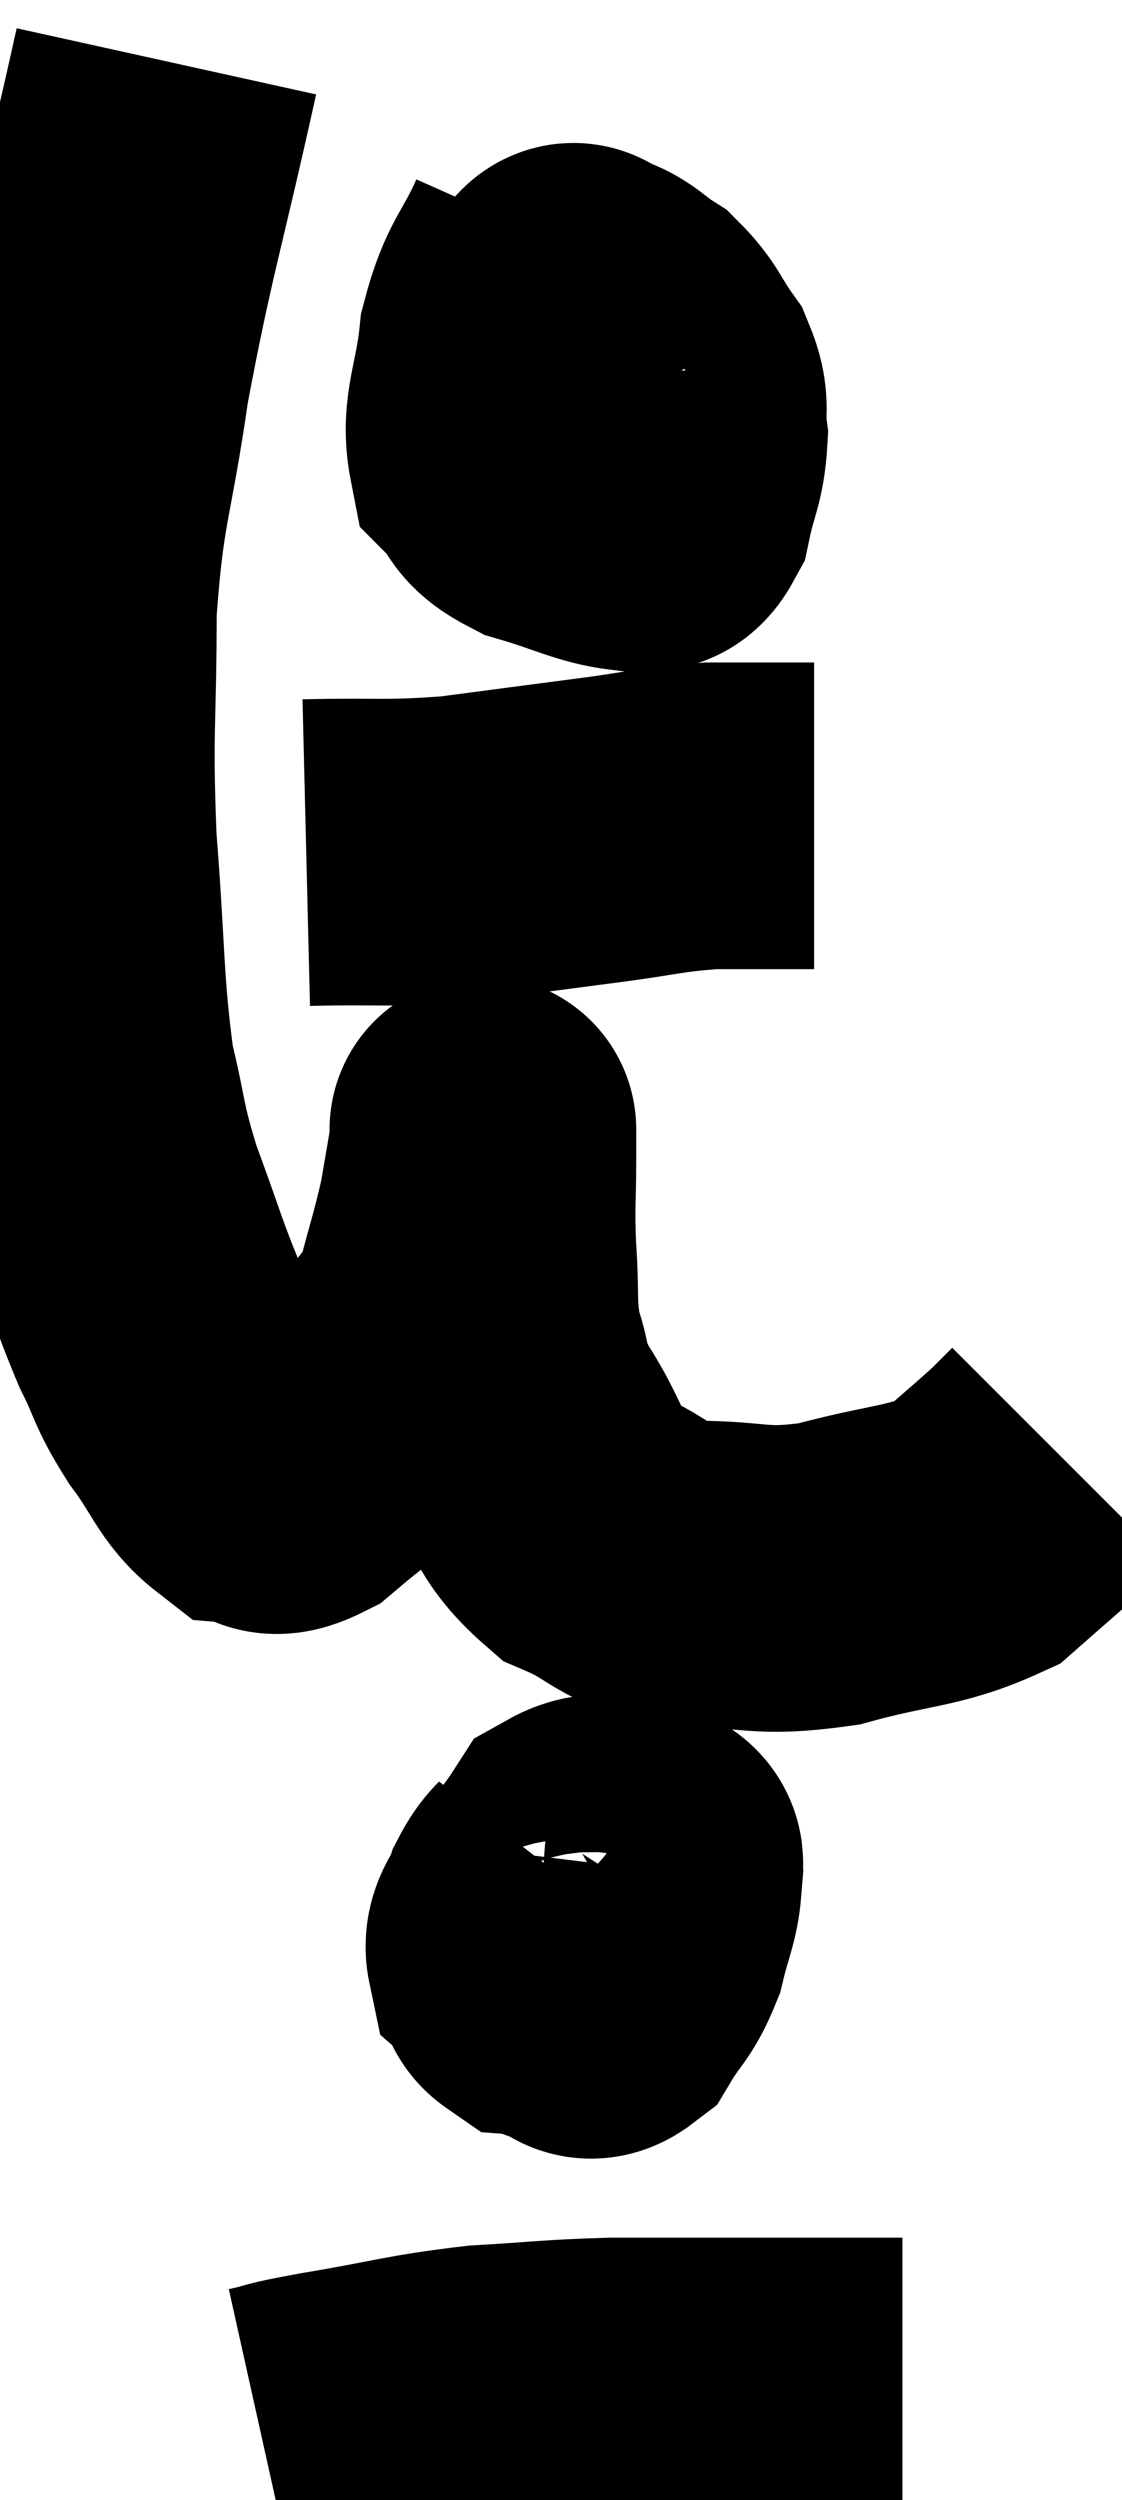 <svg xmlns="http://www.w3.org/2000/svg" viewBox="12.047 3.14 18.293 40.76" width="18.293" height="40.76"><path d="M 14.76 4.14 C 14.19 6.72, 14.04 7.065, 13.62 9.3 C 13.35 11.19, 13.215 11.19, 13.08 13.08 C 13.08 14.97, 13.005 14.97, 13.08 16.86 C 13.23 18.75, 13.185 19.2, 13.38 20.64 C 13.62 21.63, 13.545 21.6, 13.86 22.62 C 14.25 23.67, 14.295 23.895, 14.64 24.72 C 14.94 25.32, 14.865 25.32, 15.24 25.92 C 15.69 26.52, 15.735 26.805, 16.14 27.12 C 16.5 27.15, 16.38 27.42, 16.86 27.18 C 17.46 26.67, 17.58 26.625, 18.06 26.16 C 18.42 25.74, 18.465 25.74, 18.78 25.32 C 19.05 24.9, 19.08 25.095, 19.32 24.48 C 19.53 23.67, 19.59 23.535, 19.74 22.86 C 19.83 22.32, 19.875 22.095, 19.92 21.78 C 19.92 21.69, 19.92 21.645, 19.92 21.6 C 19.92 21.6, 19.92 21.495, 19.92 21.6 C 19.92 21.81, 19.92 21.54, 19.92 22.02 C 19.92 22.77, 19.89 22.74, 19.92 23.52 C 19.98 24.33, 19.905 24.435, 20.04 25.14 C 20.25 25.74, 20.07 25.605, 20.46 26.34 C 21.03 27.21, 20.895 27.465, 21.6 28.08 C 22.44 28.44, 22.29 28.62, 23.28 28.8 C 24.42 28.8, 24.39 28.965, 25.56 28.8 C 26.76 28.47, 27.105 28.53, 27.96 28.14 C 28.47 27.69, 28.635 27.555, 28.98 27.24 C 29.16 27.06, 29.25 26.97, 29.34 26.88 C 29.34 26.88, 29.34 26.88, 29.34 26.88 L 29.34 26.88" fill="none" stroke="black" stroke-width="5"></path><path d="M 21.12 7.08 C 20.76 7.89, 20.625 7.845, 20.4 8.7 C 20.31 9.6, 20.1 9.885, 20.22 10.5 C 20.55 10.83, 20.355 10.89, 20.88 11.16 C 21.6 11.37, 21.84 11.52, 22.32 11.58 C 22.56 11.49, 22.62 11.73, 22.8 11.4 C 22.92 10.83, 23.01 10.77, 23.04 10.26 C 22.98 9.81, 23.1 9.795, 22.92 9.36 C 22.62 8.94, 22.635 8.835, 22.32 8.52 C 21.99 8.31, 21.93 8.19, 21.66 8.1 C 21.45 8.13, 21.435 7.755, 21.24 8.16 C 21.06 8.94, 20.955 9.21, 20.88 9.72 C 20.91 9.96, 20.85 10.005, 20.94 10.2 C 21.09 10.35, 21.045 10.59, 21.24 10.5 C 21.48 10.17, 21.6 10.17, 21.72 9.84 C 21.72 9.51, 21.72 9.345, 21.72 9.18 L 21.72 9.18" fill="none" stroke="black" stroke-width="5"></path><path d="M 17.04 17.04 C 18.27 17.01, 18.315 17.07, 19.5 16.98 C 20.64 16.83, 20.745 16.815, 21.78 16.68 C 22.71 16.56, 22.8 16.5, 23.64 16.44 C 24.39 16.44, 24.72 16.44, 25.14 16.44 L 25.32 16.44" fill="none" stroke="black" stroke-width="5"></path><path d="M 21.18 33.72 C 20.97 33.99, 20.925 33.945, 20.76 34.26 C 20.64 34.62, 20.46 34.695, 20.52 34.98 C 20.76 35.19, 20.79 35.235, 21 35.4 C 21.18 35.52, 21.15 35.55, 21.36 35.64 C 21.6 35.7, 21.585 35.955, 21.84 35.76 C 22.11 35.31, 22.185 35.34, 22.38 34.86 C 22.5 34.35, 22.59 34.215, 22.62 33.84 C 22.56 33.6, 22.77 33.48, 22.5 33.36 C 22.02 33.36, 21.915 33.15, 21.54 33.36 C 21.27 33.78, 21.195 33.795, 21 34.2 C 20.88 34.59, 20.82 34.665, 20.76 34.98 C 20.76 35.22, 20.565 35.325, 20.76 35.46 C 21.15 35.49, 21.165 35.79, 21.54 35.52 C 21.9 34.95, 22.05 34.785, 22.26 34.38 C 22.32 34.14, 22.35 34.02, 22.38 33.9 C 22.38 33.9, 22.38 33.9, 22.38 33.9 C 22.38 33.9, 22.38 33.915, 22.38 33.9 L 22.38 33.84" fill="none" stroke="black" stroke-width="5"></path><path d="M 16.32 42.9 C 16.86 42.78, 16.5 42.825, 17.4 42.66 C 18.66 42.45, 18.765 42.375, 19.92 42.24 C 20.97 42.18, 21.015 42.15, 22.02 42.12 C 22.98 42.12, 23.01 42.12, 23.94 42.12 C 24.84 42.12, 25.11 42.12, 25.74 42.12 C 26.1 42.12, 26.205 42.12, 26.46 42.12 C 26.61 42.12, 26.685 42.12, 26.76 42.12 L 26.76 42.12" fill="none" stroke="black" stroke-width="5"></path></svg>